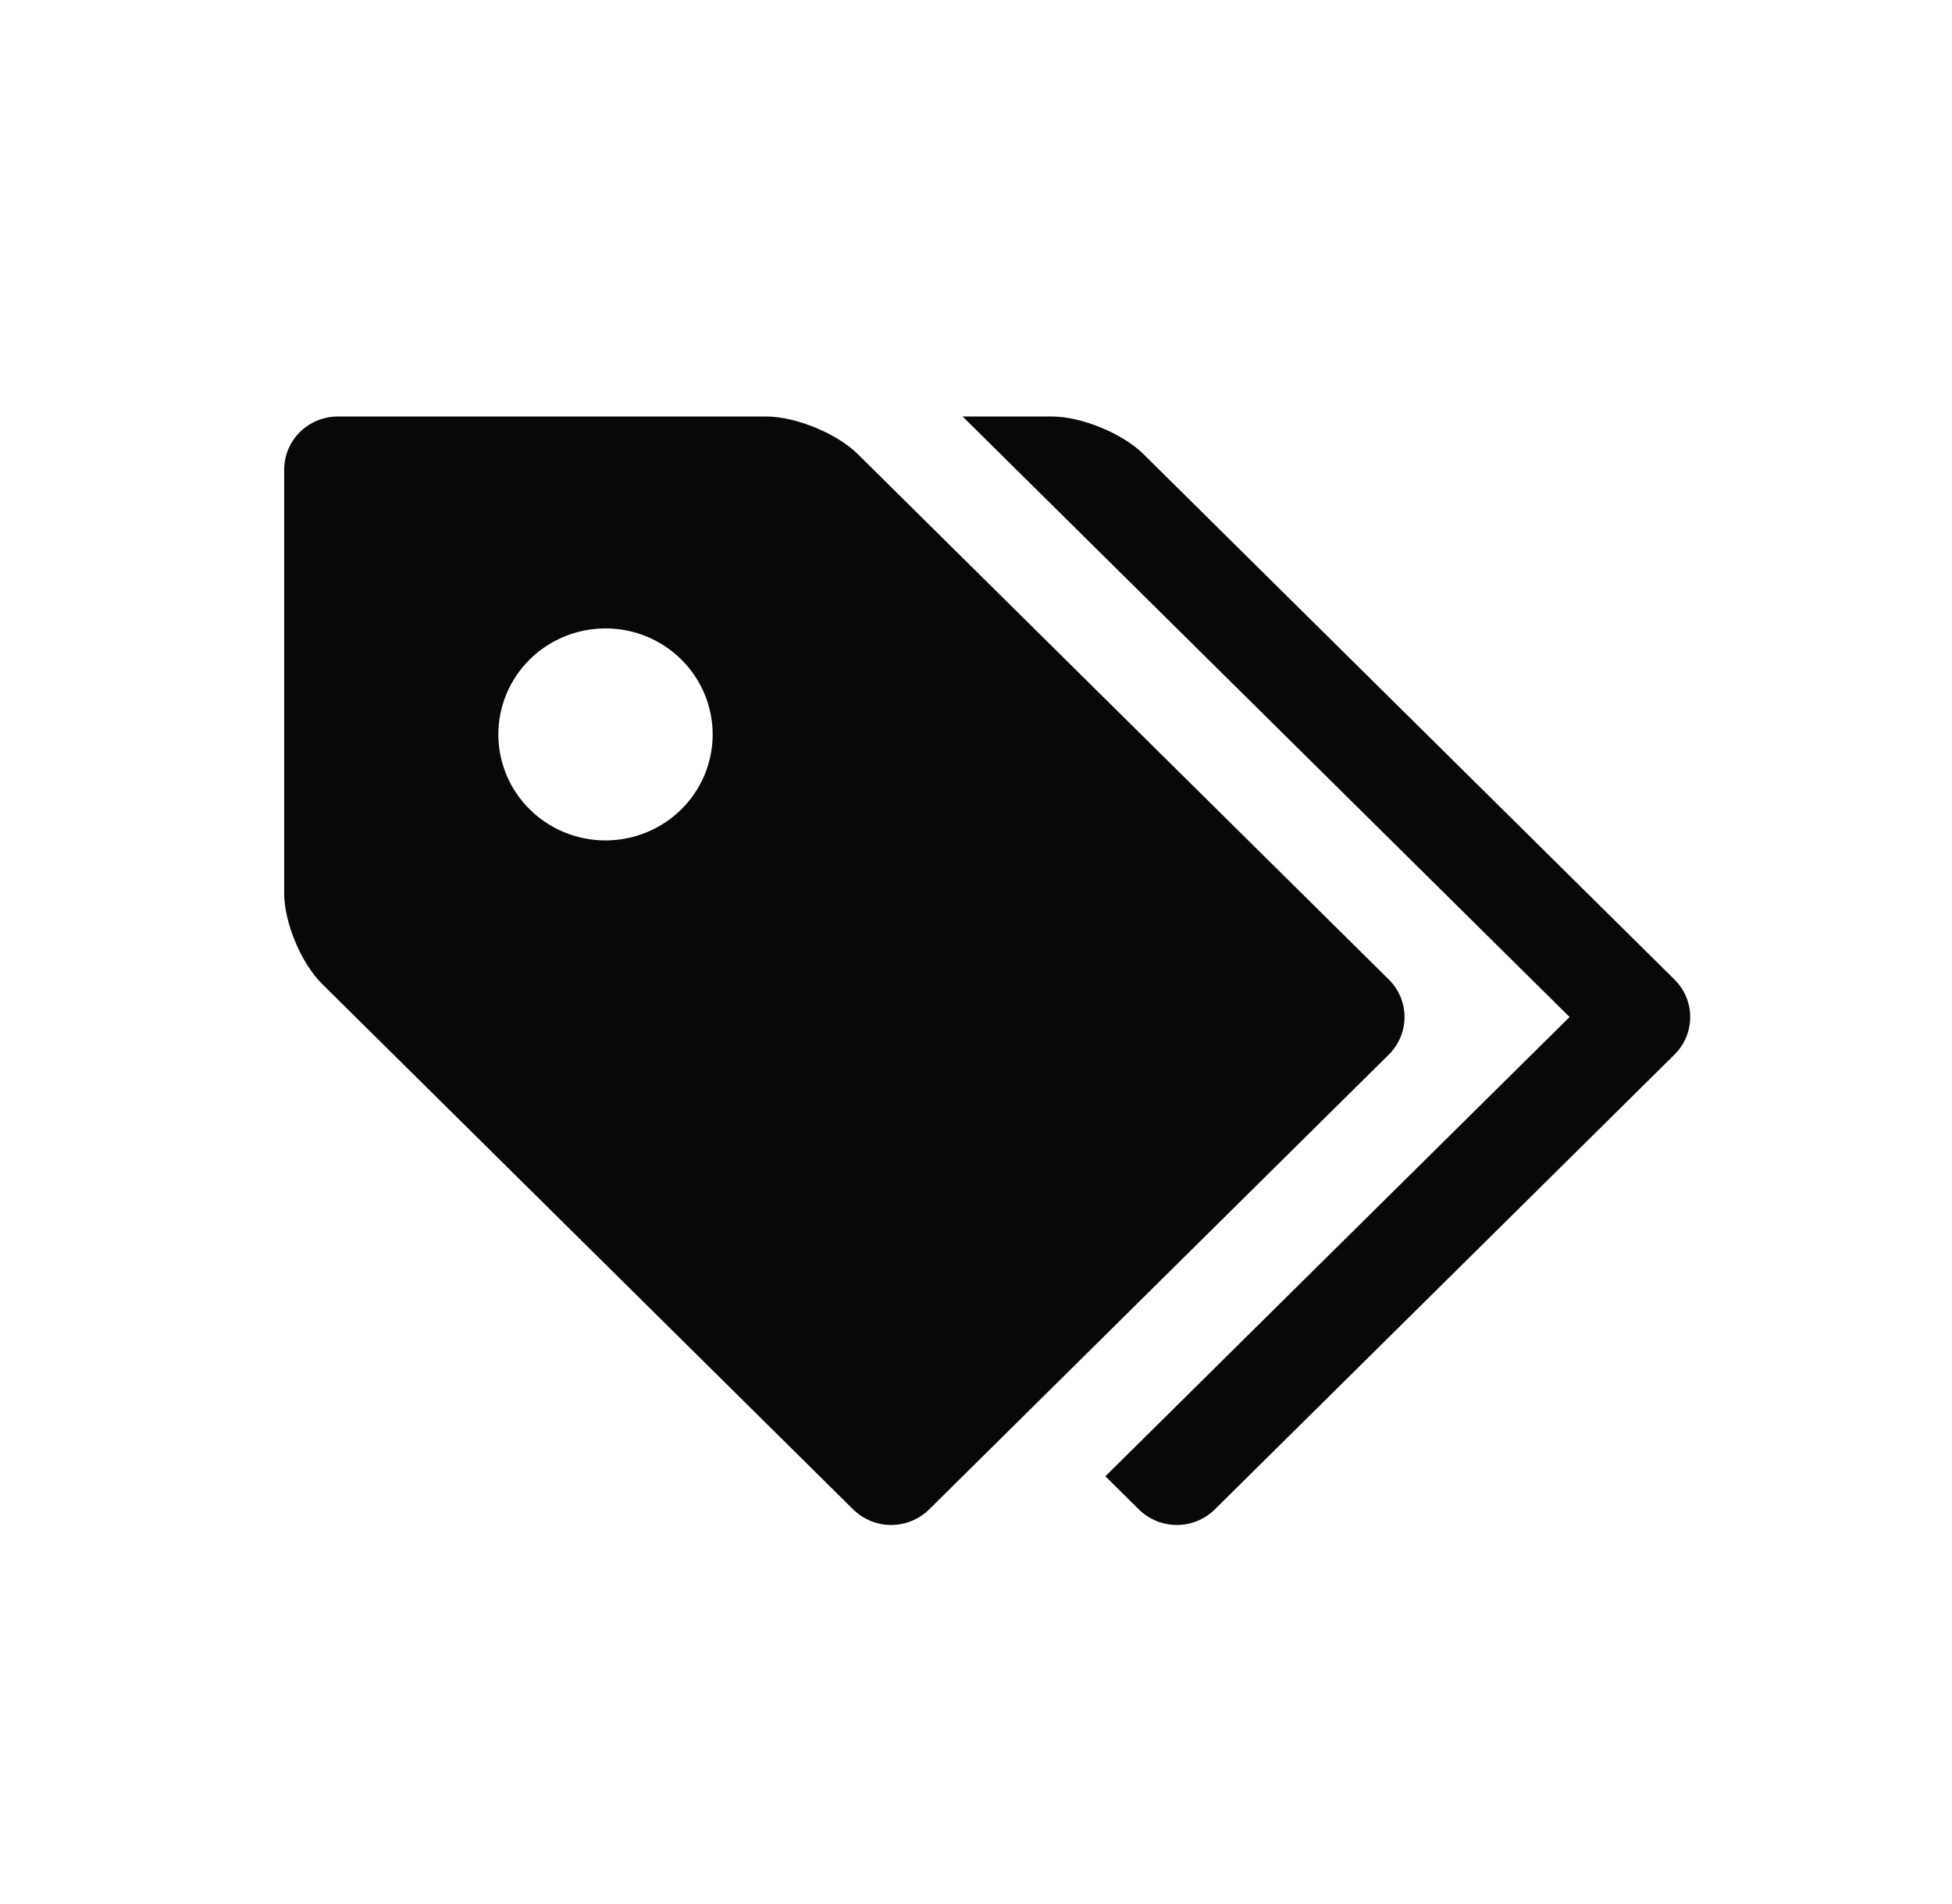 <svg width="41" height="40" viewBox="0 0 41 40" fill="none" xmlns="http://www.w3.org/2000/svg">
<path d="M7.094 8.75H16.094C16.712 8.75 17.577 9.105 18.014 9.537L29.172 20.579C29.383 20.788 29.501 21.071 29.501 21.366C29.501 21.662 29.383 21.945 29.172 22.154L19.514 31.712C19.302 31.92 19.016 32.037 18.718 32.037C18.42 32.037 18.134 31.92 17.922 31.712L6.764 20.669C6.326 20.236 5.969 19.381 5.969 18.77V9.863C5.97 9.568 6.088 9.286 6.299 9.077C6.51 8.868 6.796 8.751 7.094 8.75ZM12.719 17.656C13.014 17.656 13.307 17.598 13.58 17.486C13.853 17.374 14.101 17.21 14.31 17.003C14.519 16.797 14.685 16.551 14.798 16.281C14.911 16.01 14.969 15.721 14.969 15.428C14.969 15.136 14.91 14.846 14.797 14.576C14.684 14.306 14.518 14.06 14.309 13.854C14.1 13.647 13.852 13.483 13.579 13.371C13.306 13.259 13.013 13.201 12.717 13.202C12.12 13.202 11.548 13.437 11.126 13.854C10.704 14.272 10.467 14.839 10.467 15.43C10.467 16.02 10.705 16.587 11.127 17.004C11.549 17.422 12.122 17.656 12.719 17.656Z" fill="#080709"/>
<path d="M32.969 21.367L20.219 8.75H22.094C22.712 8.75 23.577 9.105 24.014 9.537L35.172 20.579C35.383 20.788 35.501 21.071 35.501 21.366C35.501 21.662 35.383 21.945 35.172 22.154L25.514 31.712C25.302 31.92 25.016 32.037 24.718 32.037C24.42 32.037 24.134 31.92 23.922 31.712L23.217 31.014L32.967 21.366L32.969 21.367Z" fill="#080709"/>
</svg>
